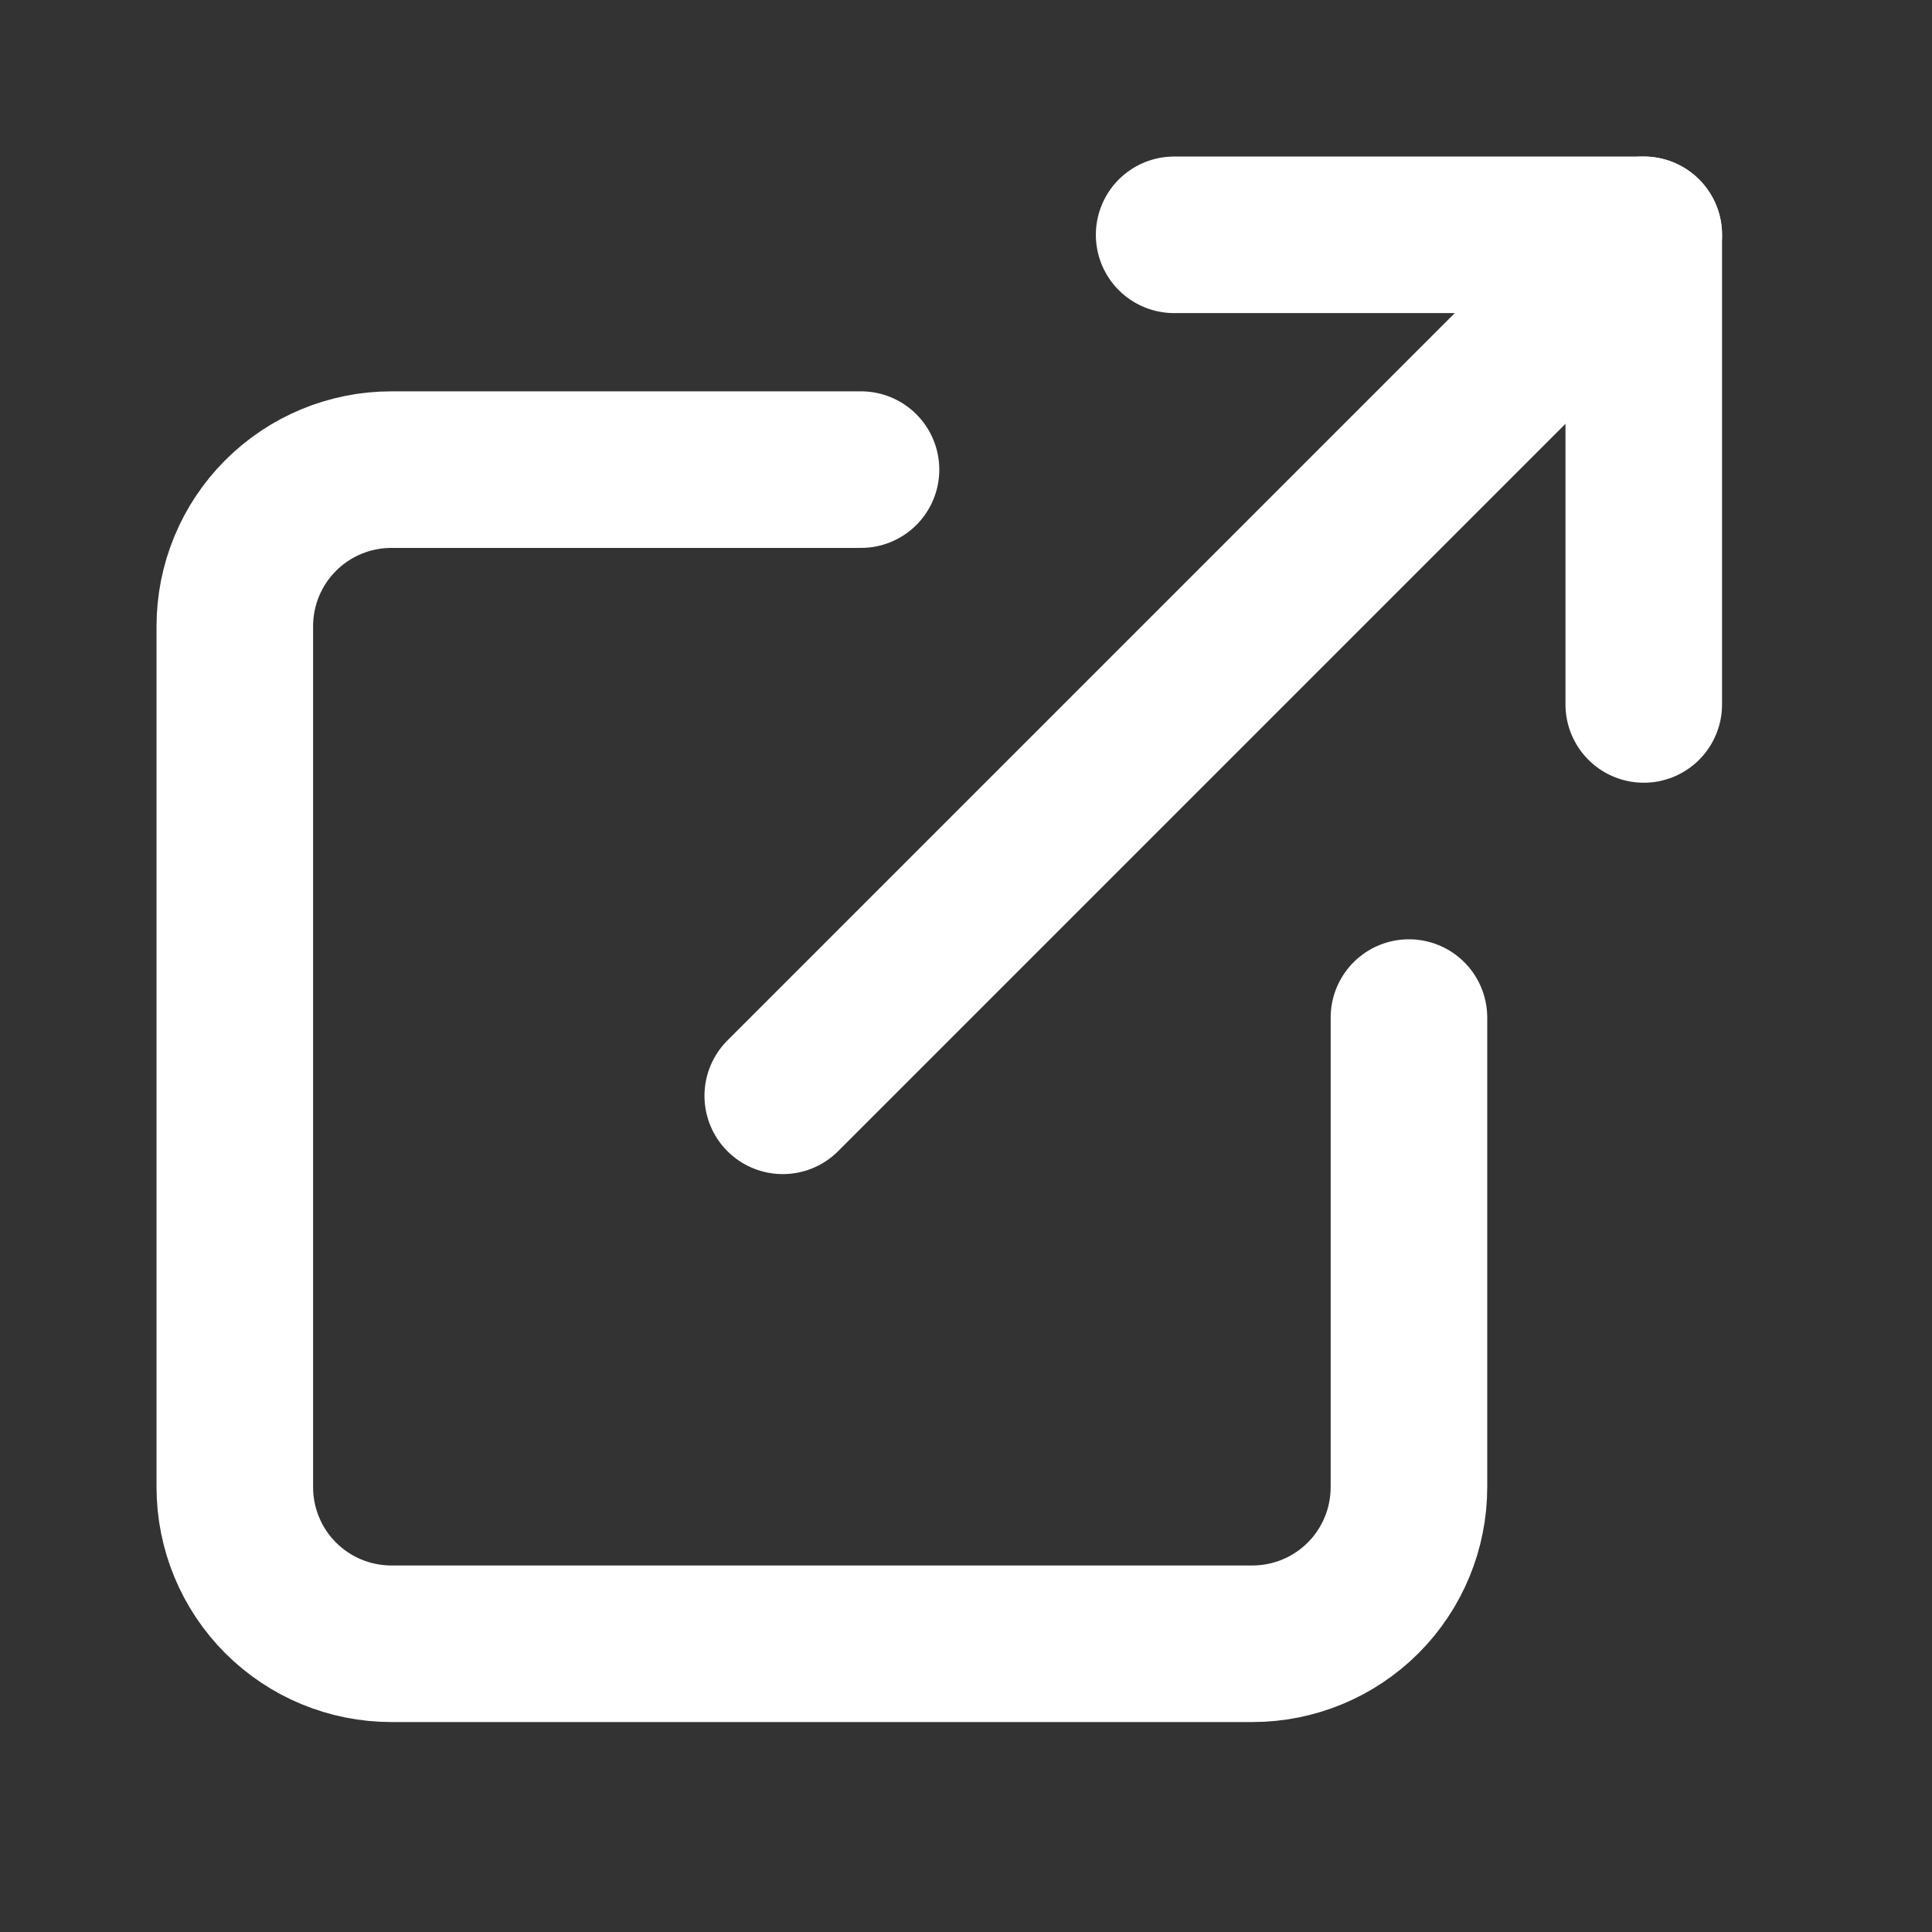 <svg width="26" height="26" viewBox="0 0 26 26" fill="none" xmlns="http://www.w3.org/2000/svg">
<rect x="0" y="0" width="26" height="26" fill="#333333" stroke="none"/>
<path d="M18.961 13.694V20.014C18.961 20.573 18.739 21.109 18.344 21.504C17.949 21.899 17.413 22.121 16.854 22.121H5.267C4.708 22.121 4.172 21.899 3.777 21.504C3.382 21.109 3.16 20.573 3.16 20.014V8.427C3.16 7.868 3.382 7.332 3.777 6.937C4.172 6.542 4.708 6.32 5.267 6.32H11.587" stroke="white" stroke-width="2.107" stroke-linecap="round" stroke-linejoin="round"/>
<path d="M15.801 3.16H22.121V9.48" stroke="white" stroke-width="2.107" stroke-linecap="round" stroke-linejoin="round"/>
<path d="M10.534 14.747L22.121 3.16" stroke="white" stroke-width="2.107" stroke-linecap="round" stroke-linejoin="round"/>
</svg>
